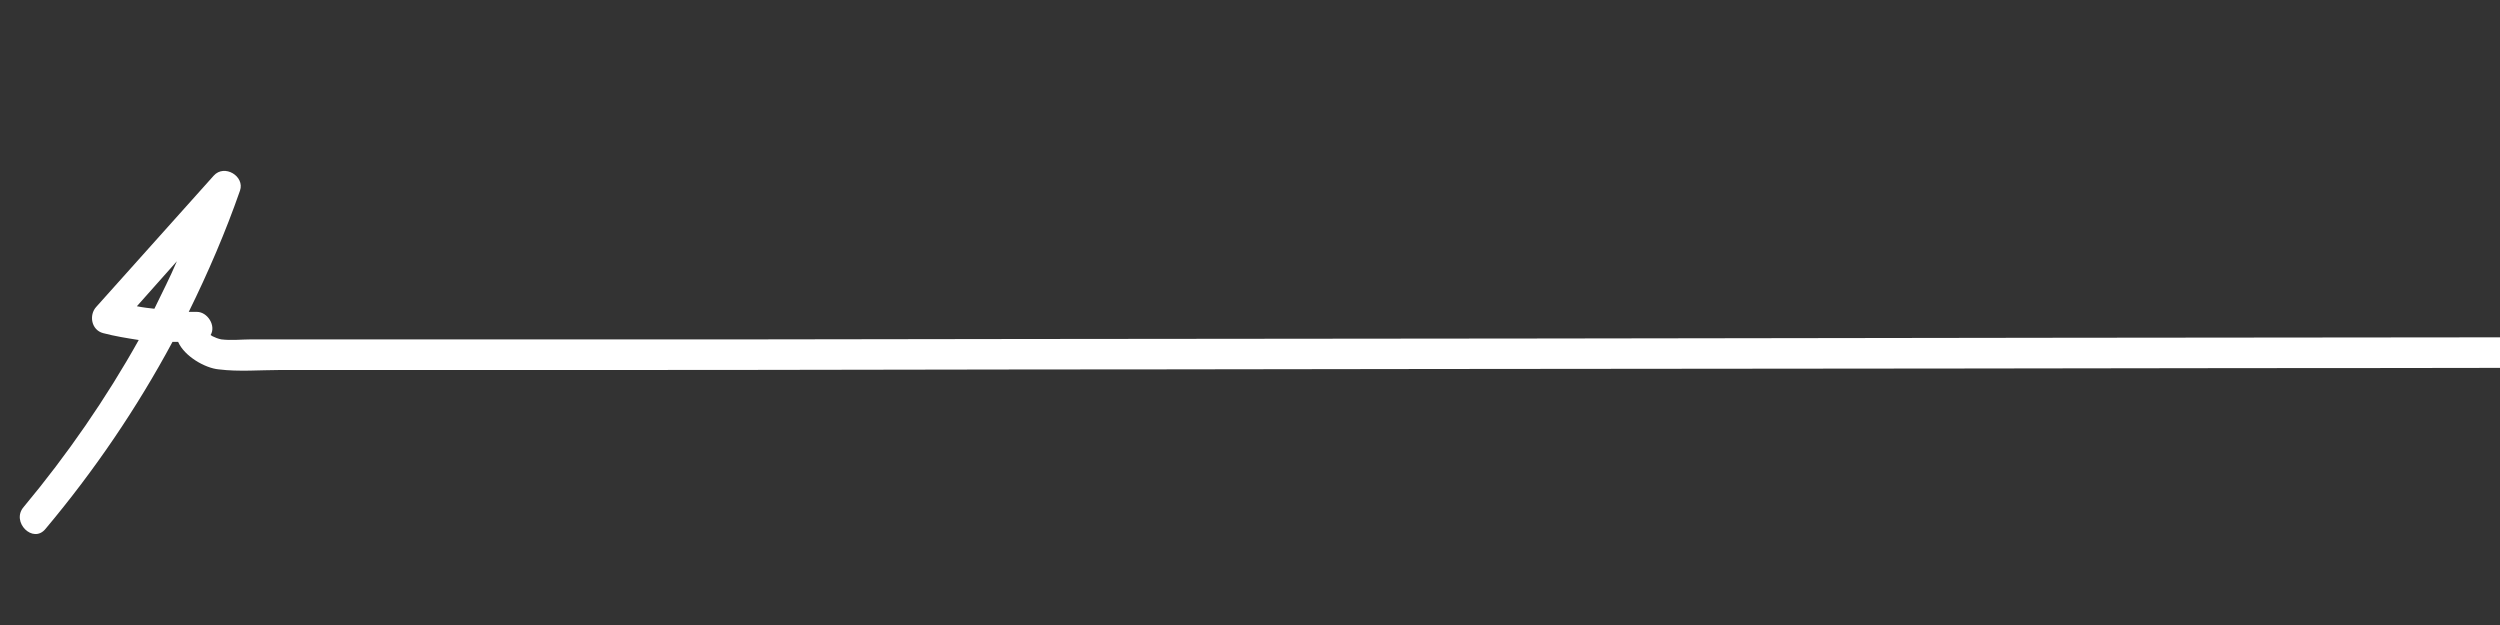 <?xml version="1.0" encoding="utf-8"?>
<!-- Generator: Adobe Illustrator 27.2.0, SVG Export Plug-In . SVG Version: 6.00 Build 0)  -->
<svg version="1.1" baseProfile="tiny" id="Layer_1" xmlns="http://www.w3.org/2000/svg" xmlns:xlink="http://www.w3.org/1999/xlink"
	 x="0px" y="0px" viewBox="0 0 400 100" overflow="visible" xml:space="preserve">
<rect x="0" y="0" width="400" height="100" fill="#333333" stroke="none"/>
<path fill="#FFFFFF" d="M455.1,53.9c-55.7,0.1-111.3,0.1-167,0.2c-55.4,0.1-110.7,0.1-166.1,0.2c-15.6,0-31.1,0-46.7,0
	c-7.8,0-15.6,0-23.3,0c-3.9,0-7.8,0-11.7,0c-1.6,0-3.3,0.2-4.9,0c-0.5-0.1-1-0.3-1.4-0.5c-0.1-0.1-0.2-0.1-0.3-0.2
	c0.9-1.5-0.5-3.7-2.2-3.7c-0.4,0-0.9,0-1.3,0c3.1-6.3,5.9-12.8,8.2-19.4c0.8-2.3-2.5-4.3-4.2-2.4c-6.3,7-12.5,14-18.8,21
	c-1.2,1.3-0.8,3.7,1.1,4.2c1.9,0.5,3.8,0.8,5.7,1.1C17,63.7,10.8,72.7,3.8,81.1c-2.1,2.4,1.5,6,3.5,3.5c7.8-9.3,14.6-19.3,20.3-29.9
	c0.3,0,0.6,0,0.9,0c1,2.3,4.3,4.2,6.5,4.4c3.2,0.4,6.6,0.1,9.8,0.1c3.7,0,7.5,0,11.2,0c14.5,0,29,0,43.5,0c28.7,0,57.5-0.1,86.2-0.1
	c57.5-0.1,114.9-0.1,172.4-0.2c32.3,0,64.6-0.1,97-0.1C458.3,58.9,458.3,53.9,455.1,53.9z M21.9,49c2.1-2.4,4.3-4.8,6.4-7.2
	c-1.1,2.6-2.4,5.1-3.6,7.6C23.8,49.3,22.9,49.2,21.9,49z"/>
</svg>
